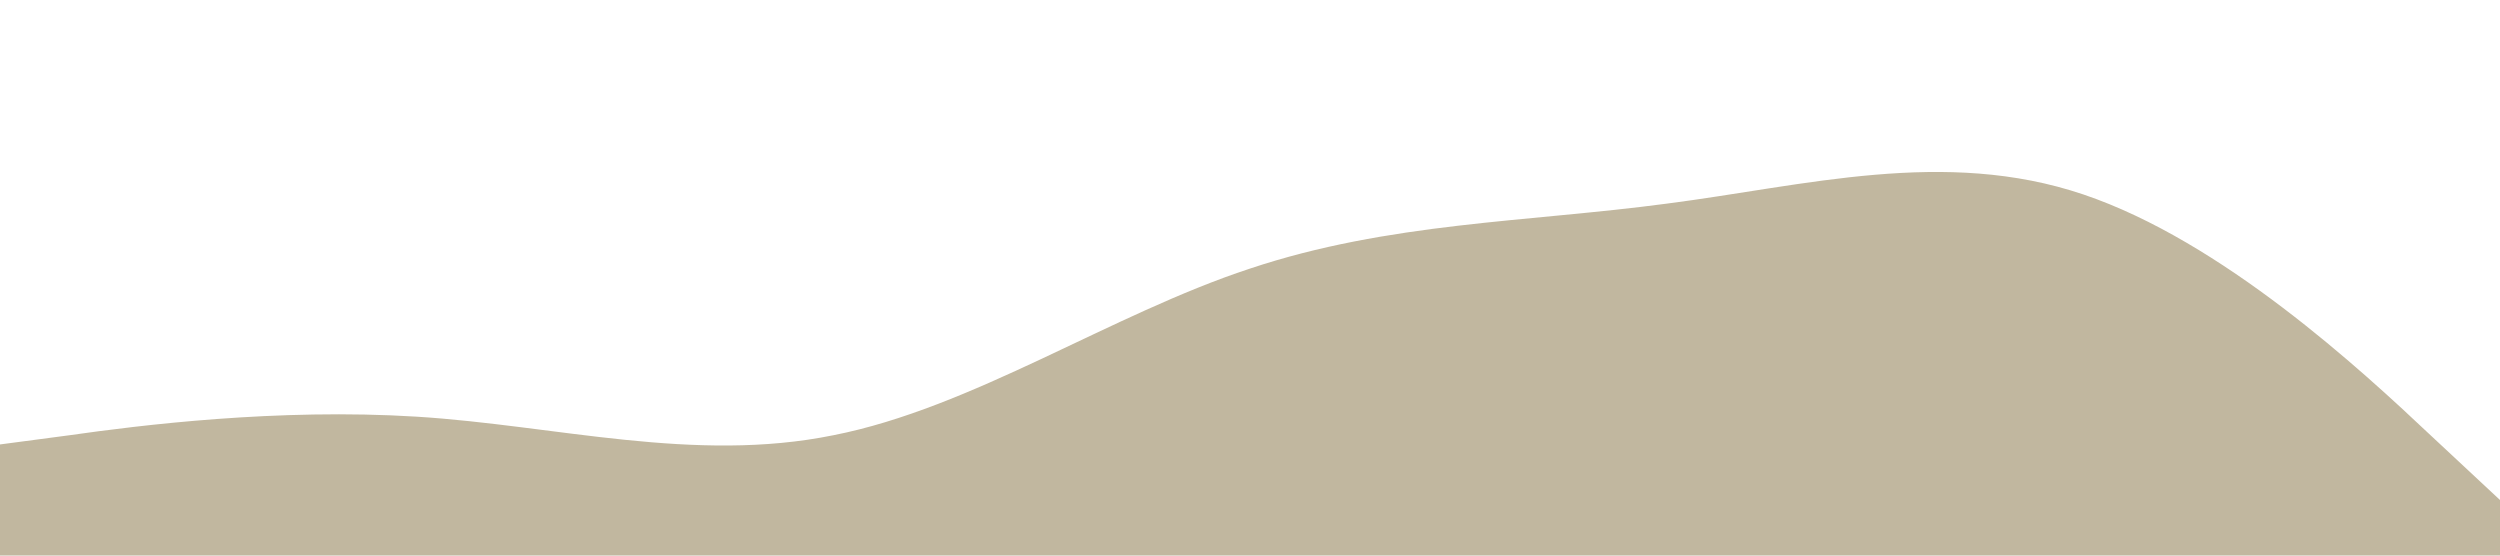 <?xml version="1.0" standalone="no"?><svg xmlns="http://www.w3.org/2000/svg" viewBox="0 0 1440 320"><path fill="#c1b79f" fill-opacity="1" d="M0,256L40,250.7C80,245,160,235,240,240C320,245,400,267,480,250.7C560,235,640,181,720,154.7C800,128,880,128,960,117.3C1040,107,1120,85,1200,112C1280,139,1360,213,1400,250.7L1440,288L1440,320L1400,320C1360,320,1280,320,1200,320C1120,320,1040,320,960,320C880,320,800,320,720,320C640,320,560,320,480,320C400,320,320,320,240,320C160,320,80,320,40,320L0,320Z"></path></svg>